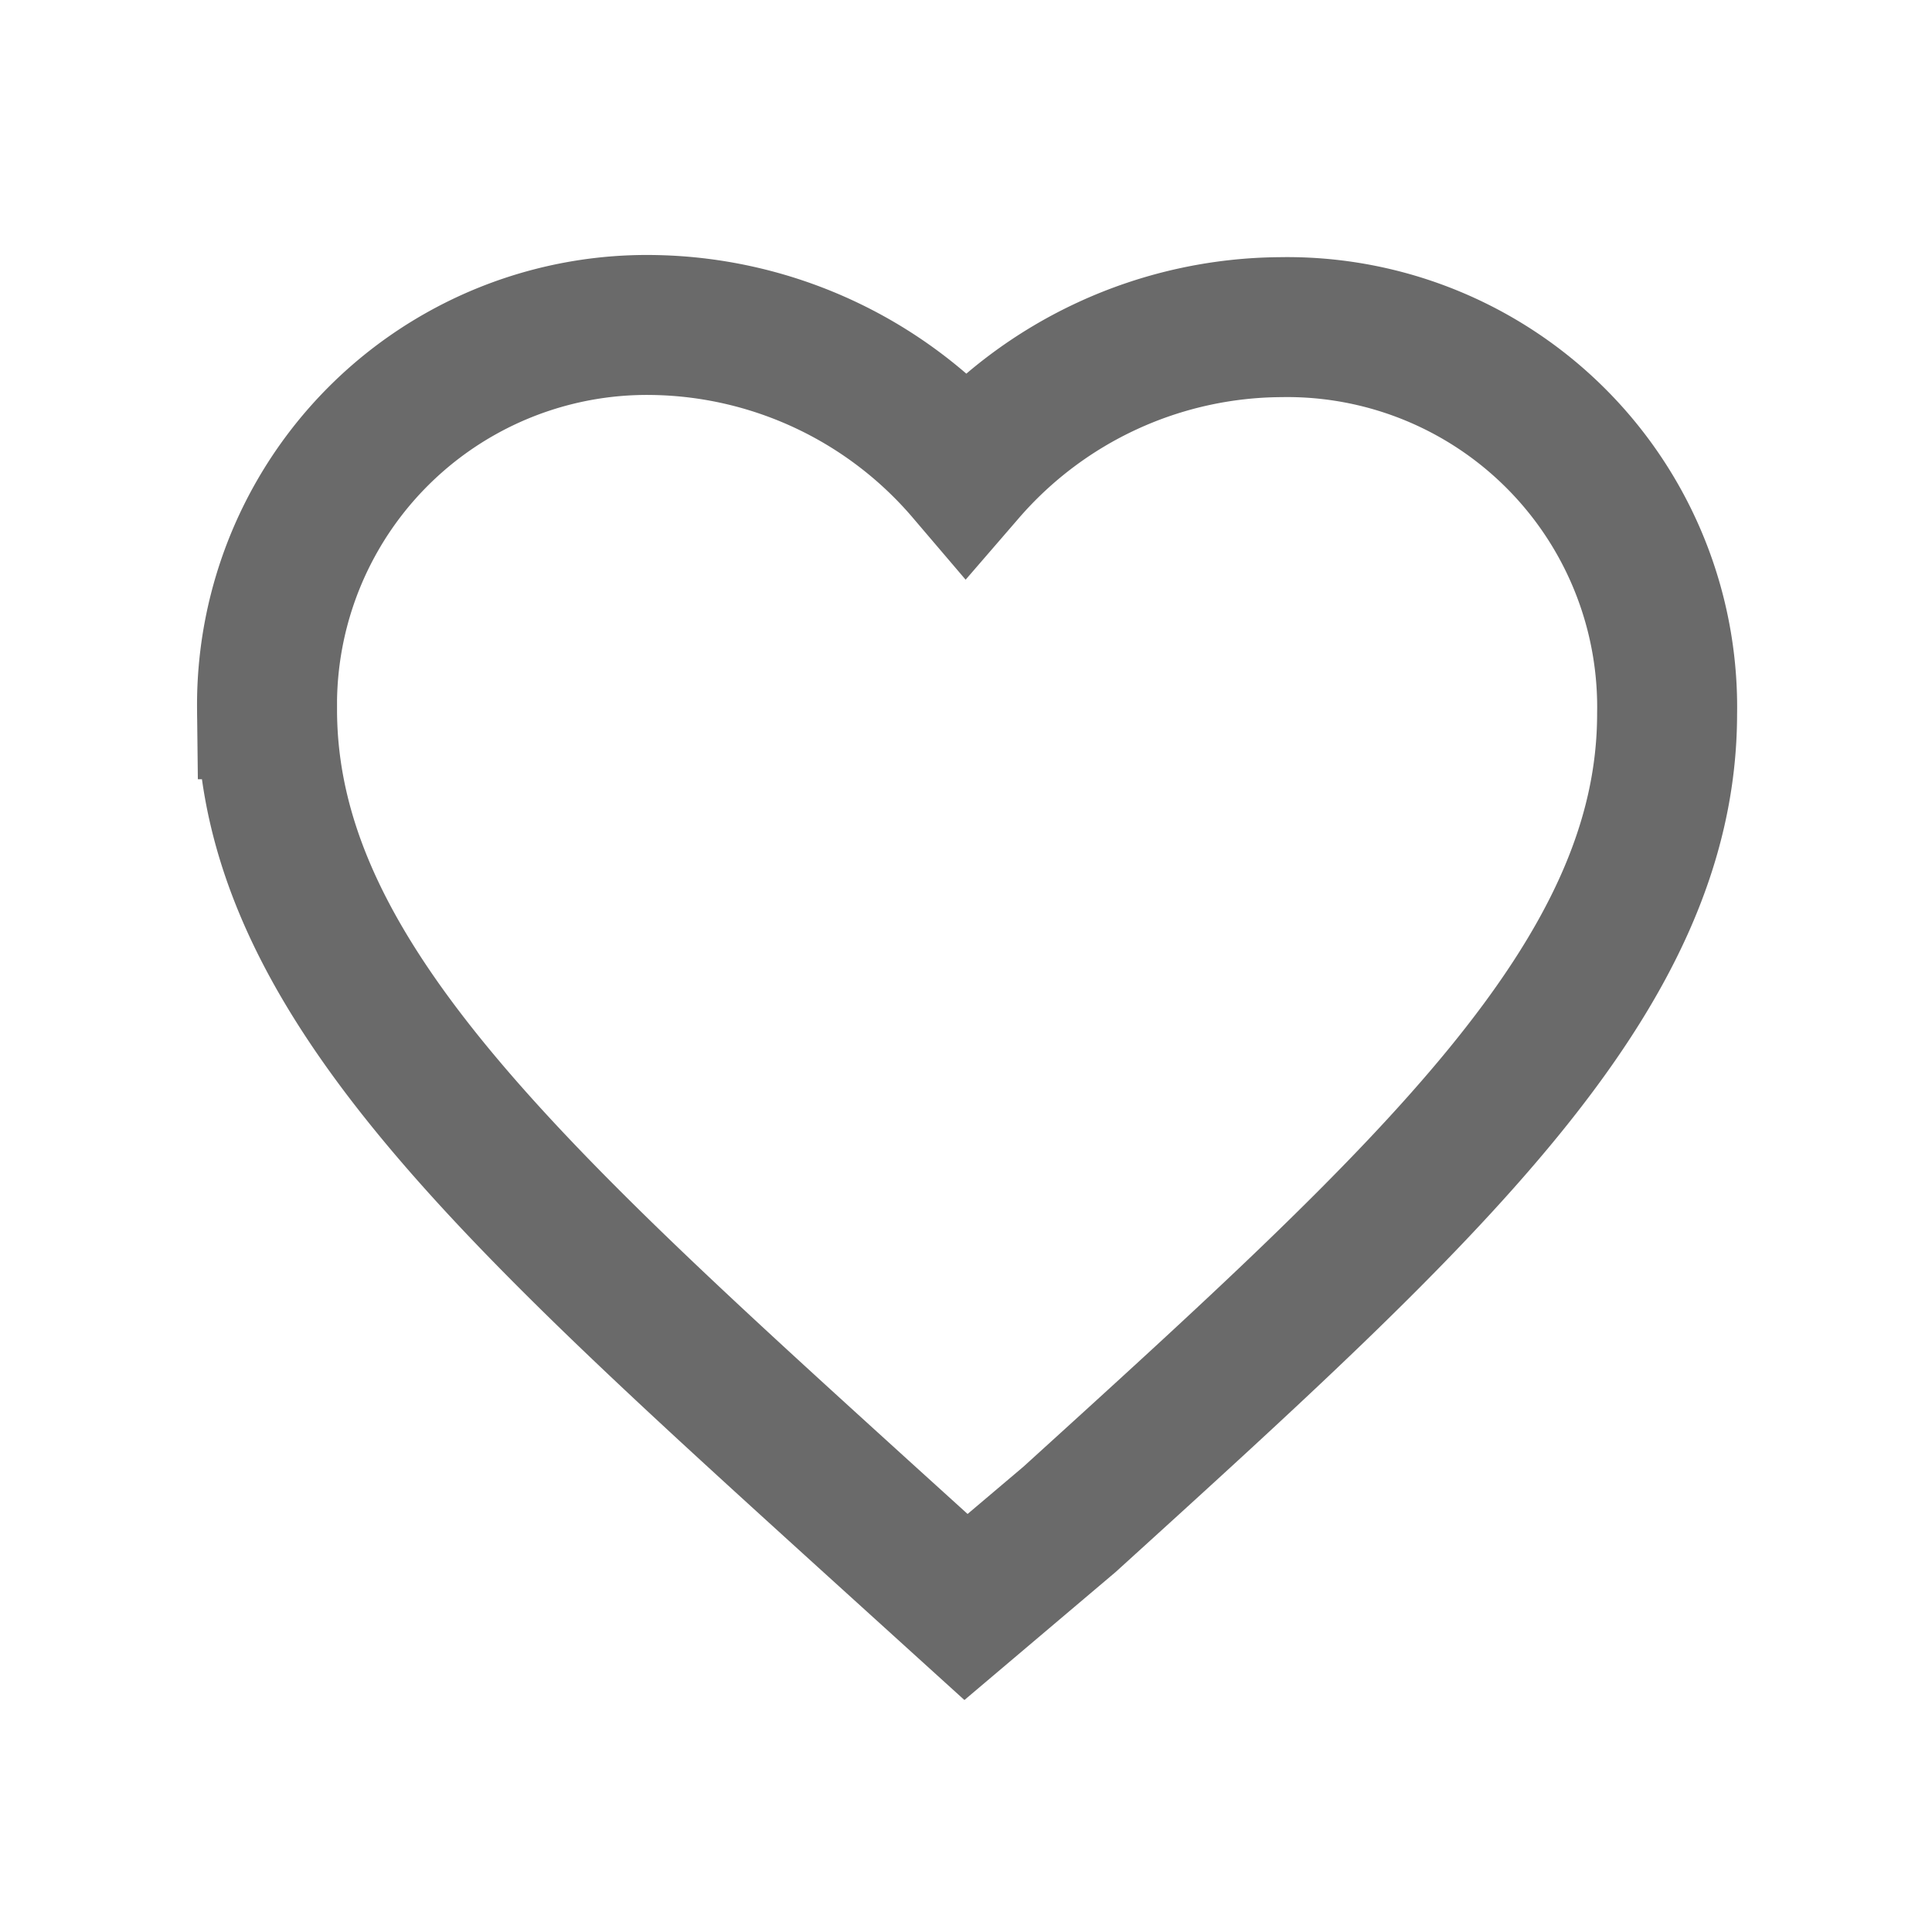 <svg viewBox="0 0 45 45" xmlns="http://www.w3.org/2000/svg"><g fill="none"><path d="m0 0h45v45h-45z"/><path d="m22.5 37.43-2.36-2.14c-8.38-7.61-13.92-12.64-13.92-18.77a8.85 8.85 0 0 1 9-8.95 9.77 9.77 0 0 1 7.28 3.43 9.77 9.77 0 0 1 7.33-3.38 8.85 8.85 0 0 1 9 9c0 6.13-5.54 11.16-13.92 18.77z" stroke="#6a6a6a" stroke-width="3.26"/></g></svg>